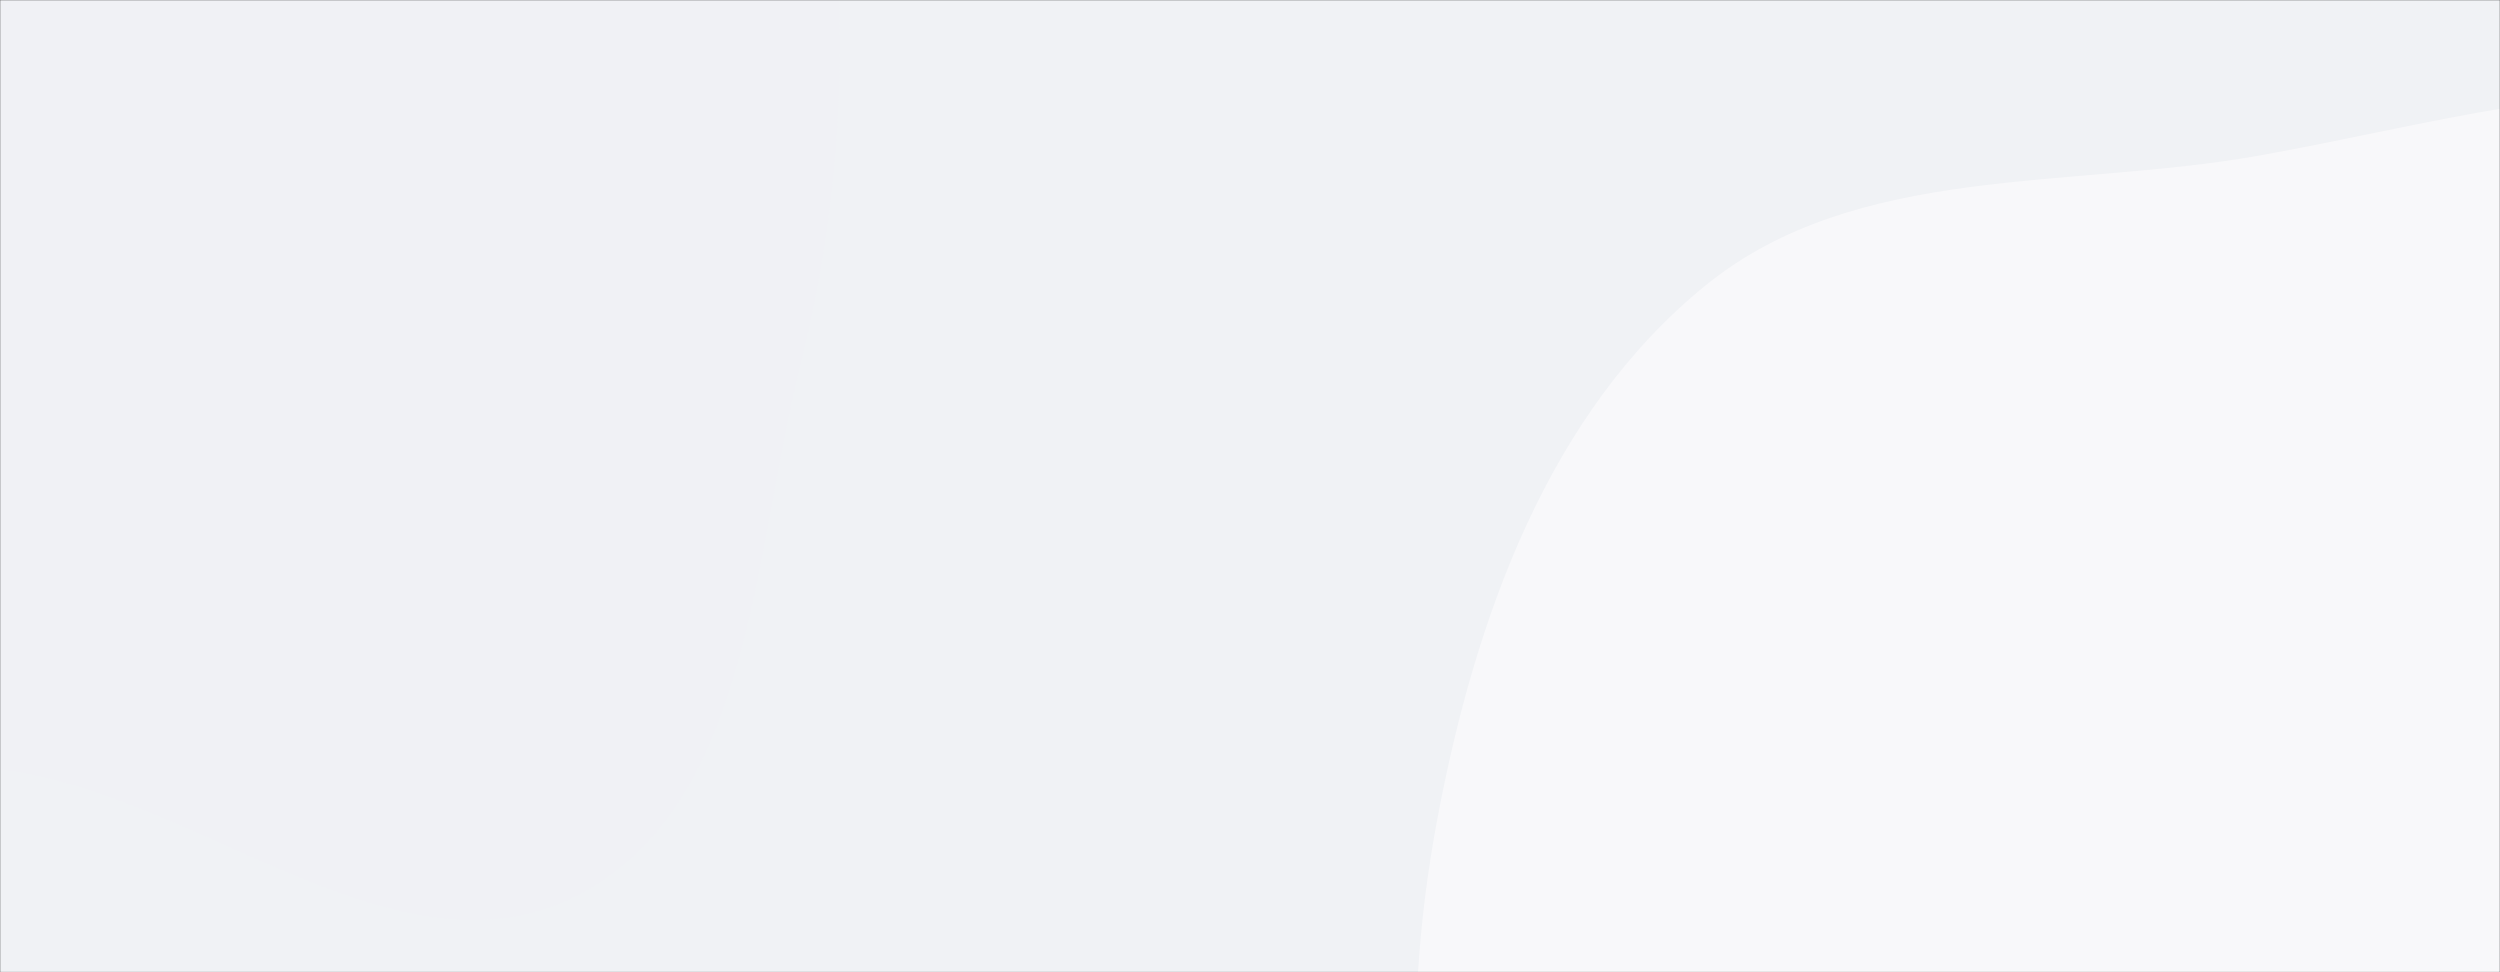 <svg xmlns="http://www.w3.org/2000/svg" version="1.1" xmlns:xlink="http://www.w3.org/1999/xlink" xmlns:svgjs="http://svgjs.com/svgjs" width="1440" height="560" preserveAspectRatio="none" viewBox="0 0 1440 560"><rect x="0" y="0" width="1440" height="560" fill="#333333" stroke="none"/><g mask="url(&quot;#SvgjsMask1152&quot;)" fill="none"><rect width="1440" height="560" x="0" y="0" fill="#f0f2f5"></rect><path d="M0,443.1C114.707,457.209,228.555,568.253,331.734,516.189C432.538,465.324,433.567,320.047,460.946,210.507C484.024,118.173,489.256,25.781,477.927,-68.716C466.357,-165.223,449.419,-261.678,394.704,-342.013C335.817,-428.474,259.31,-511.999,158.071,-538.341C57.713,-564.454,-45.005,-519.778,-141.382,-481.502C-230.455,-446.126,-306.256,-391.475,-376.339,-326.1C-453.836,-253.81,-542.062,-184.216,-569.746,-81.917C-598.756,25.284,-583.513,144.719,-530.1,242.088C-478.256,336.597,-383.924,402.342,-283.132,440.562C-193.058,474.718,-95.611,431.34,0,443.1" fill="#f0f1f5"></path><path d="M1440 1167.441C1555.52 1160.998 1665.462 1124.788 1764.01 1064.169 1864.024 1002.648 1978.753 932.859 2006.744 818.823 2034.428 706.038 1921.699 608.065 1904.14 493.267 1886.825 380.066 1972.473 249.539 1905.464 156.673 1839.156 64.779 1700.795 67.906 1588.171 55.376 1490.671 44.529 1398.414 72.195 1301.854 89.519 1192.188 109.195 1069.657 93.996 982.948 163.962 891.635 237.642 849.534 356.675 827.858 471.987 805.554 590.643 811.901 714.18 858.591 825.521 906.154 938.943 985.885 1039.305 1091.902 1101.652 1195.796 1162.751 1319.659 1174.152 1440 1167.441" fill="#f8f8fa"></path></g><defs><mask id="SvgjsMask1152"><rect width="1440" height="560" fill="#ffffff"></rect></mask></defs></svg>